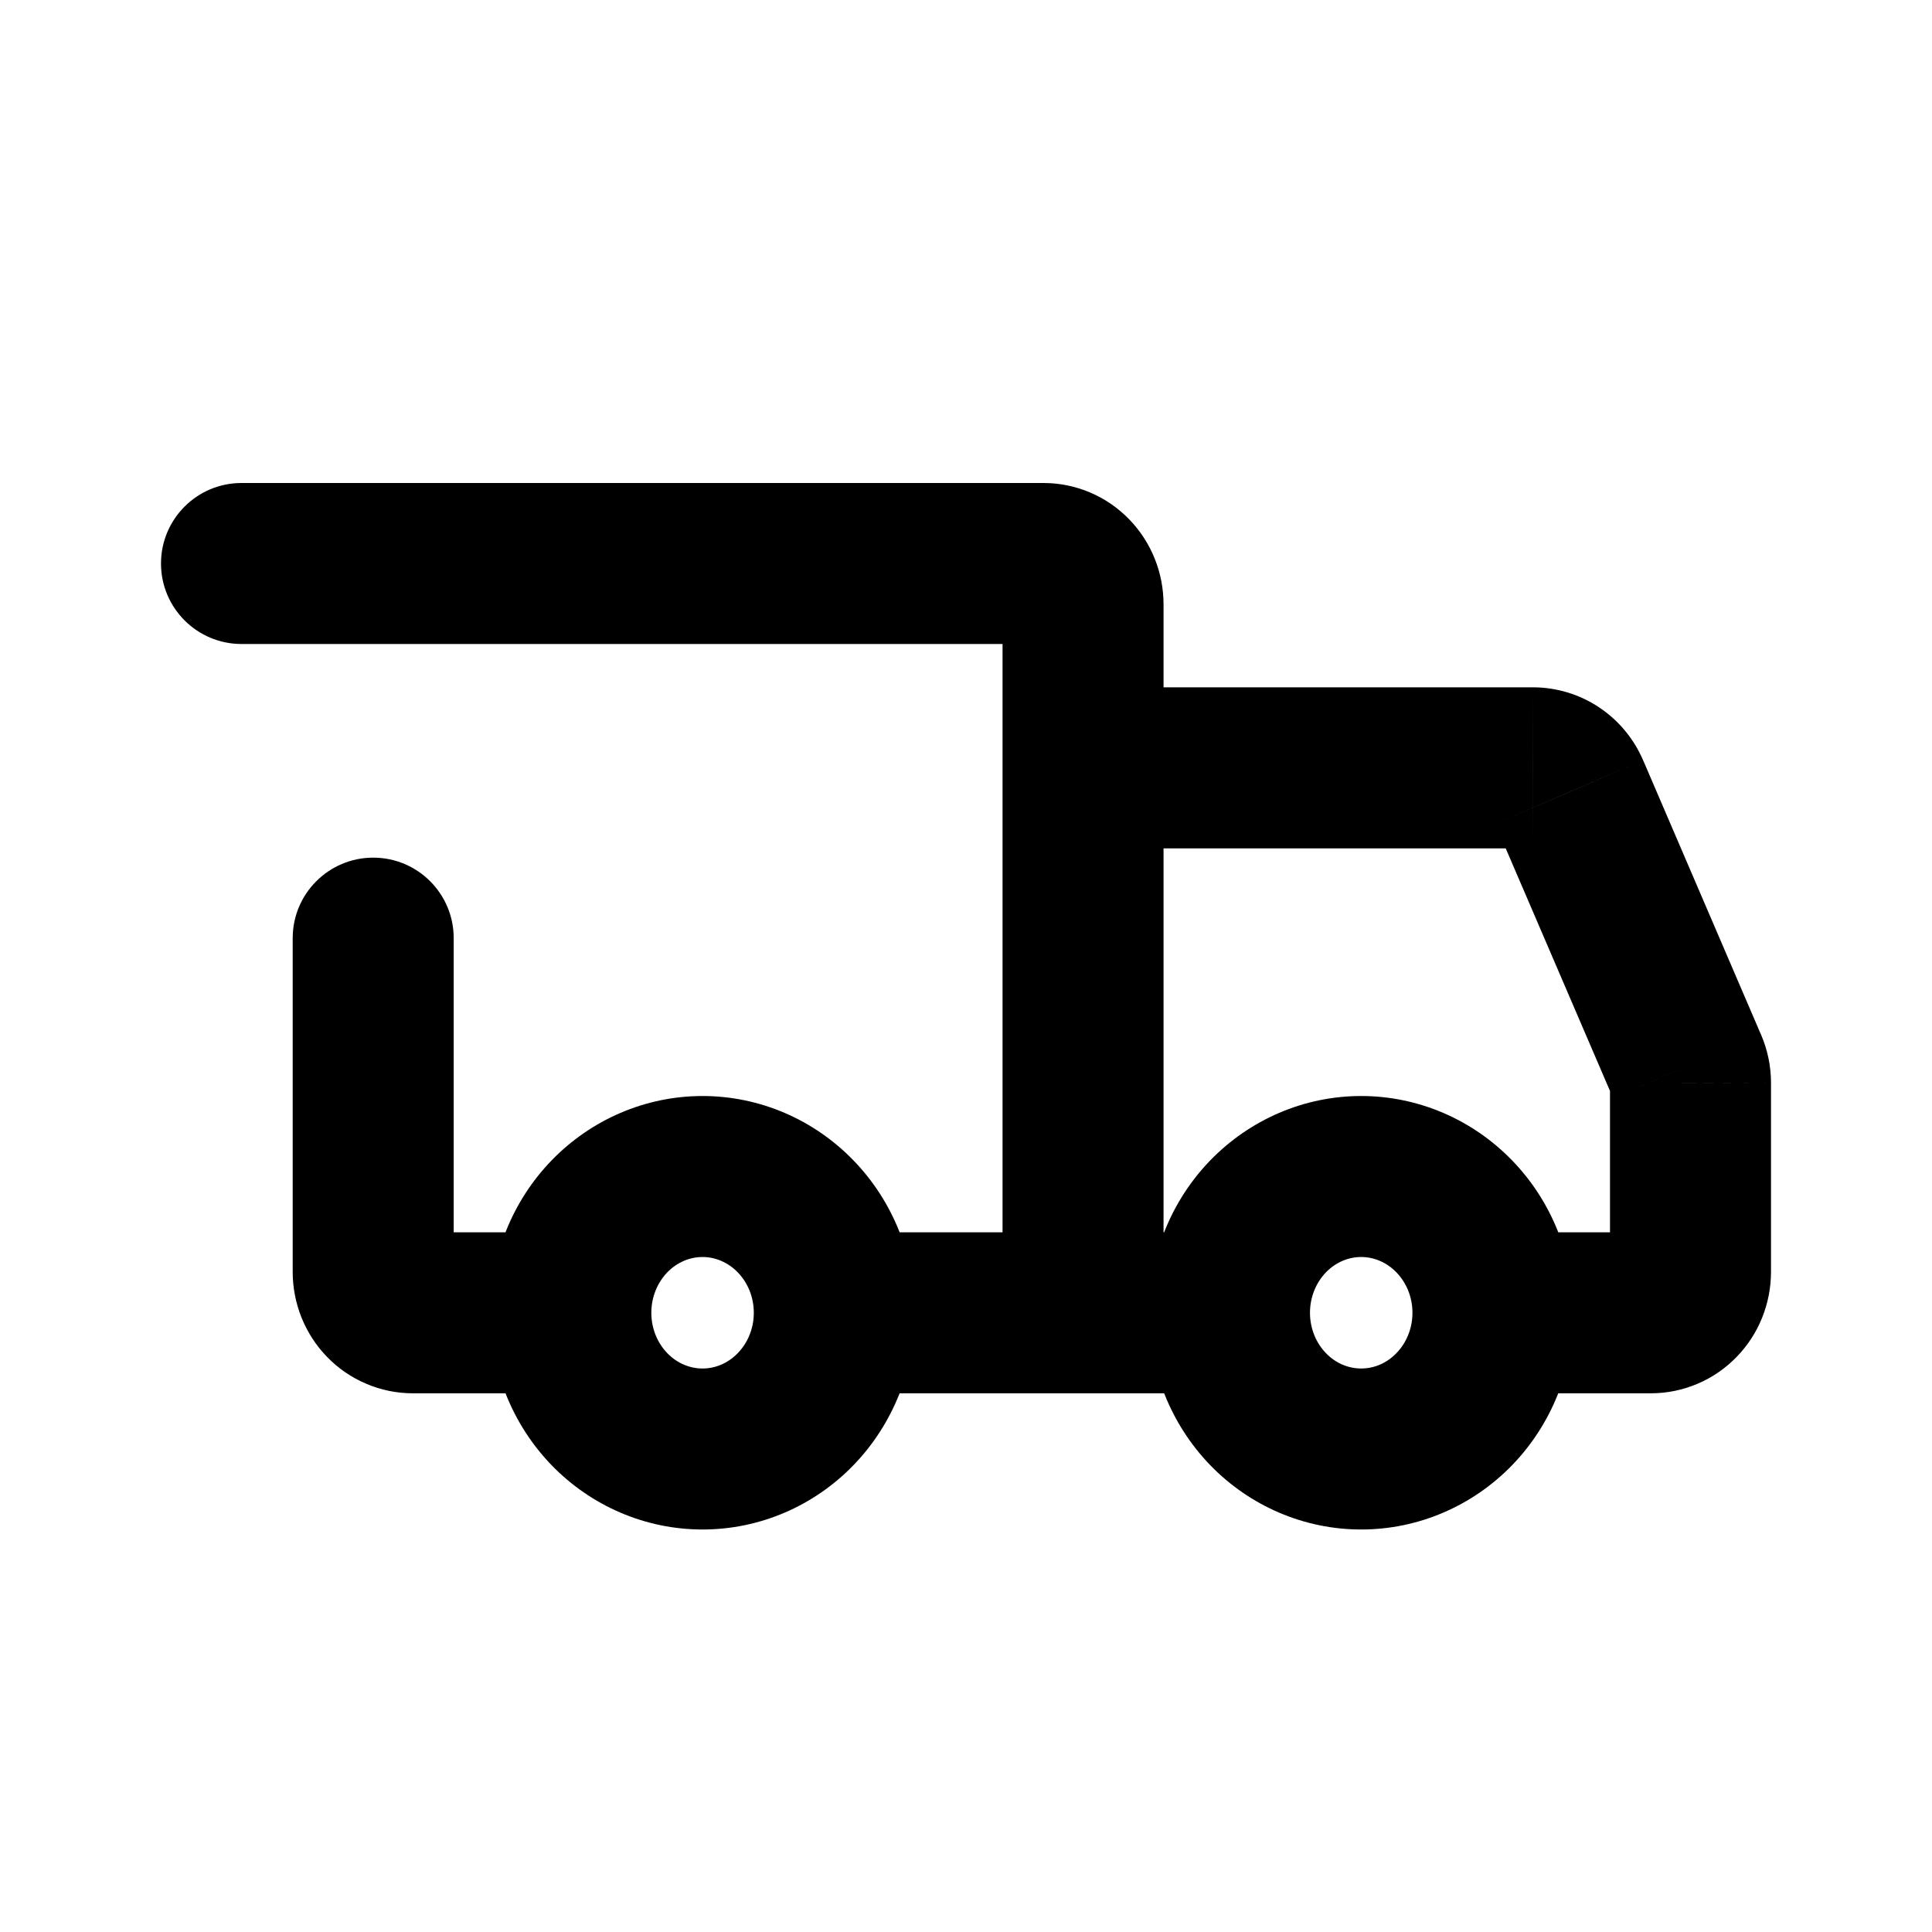 <svg width="24" height="24" viewBox="0 0 24 24" fill="none" xmlns="http://www.w3.org/2000/svg">
<path d="M7.091 16.308H6.091H7.091ZM15.273 16.308H16.273H15.273ZM10.405 15.308C9.852 15.308 9.405 15.755 9.405 16.308C9.405 16.86 9.852 17.308 10.405 17.308V15.308ZM13.454 7.508H14.454H13.454ZM3 6C2.448 6 2 6.448 2 7C2 7.552 2.448 8 3 8V6ZM6.805 17.308C7.357 17.308 7.805 16.86 7.805 16.308C7.805 15.755 7.357 15.308 6.805 15.308V17.308ZM5.636 11.654C5.636 11.102 5.189 10.654 4.636 10.654C4.084 10.654 3.636 11.102 3.636 11.654H5.636ZM13.454 8.538C12.902 8.538 12.454 8.986 12.454 9.538C12.454 10.091 12.902 10.539 13.454 10.539V8.538ZM19.044 9.538L19.045 8.538H19.044V9.538ZM19.493 9.84L20.412 9.445L20.411 9.444L19.493 9.84ZM20.957 13.248L20.039 13.643L20.039 13.644L20.957 13.248ZM21 13.454H22L22 13.451L21 13.454ZM21 15.8H22H21ZM20.509 16.308V17.308V16.308ZM18.954 15.308C18.402 15.308 17.954 15.755 17.954 16.308C17.954 16.86 18.402 17.308 18.954 17.308V15.308ZM8.727 19C9.438 19 10.112 18.708 10.603 18.2L9.165 16.809C9.043 16.936 8.885 17 8.727 17V19ZM10.603 18.2C11.094 17.692 11.364 17.011 11.364 16.308H9.364C9.364 16.502 9.289 16.682 9.165 16.809L10.603 18.2ZM11.364 16.308C11.364 15.604 11.094 14.923 10.603 14.416L9.165 15.806C9.289 15.934 9.364 16.113 9.364 16.308H11.364ZM10.603 14.416C10.112 13.908 9.438 13.615 8.727 13.615V15.615C8.885 15.615 9.043 15.68 9.165 15.806L10.603 14.416ZM8.727 13.615C8.017 13.615 7.343 13.908 6.851 14.416L8.289 15.806C8.411 15.68 8.57 15.615 8.727 15.615V13.615ZM6.851 14.416C6.361 14.923 6.091 15.604 6.091 16.308H8.091C8.091 16.113 8.166 15.934 8.289 15.806L6.851 14.416ZM6.091 16.308C6.091 17.011 6.361 17.692 6.851 18.2L8.289 16.809C8.166 16.682 8.091 16.502 8.091 16.308H6.091ZM6.851 18.2C7.343 18.708 8.017 19 8.727 19V17C8.57 17 8.411 16.936 8.289 16.809L6.851 18.2ZM16.909 19C17.619 19 18.293 18.708 18.785 18.2L17.347 16.809C17.225 16.936 17.067 17 16.909 17V19ZM18.785 18.2C19.276 17.692 19.546 17.011 19.546 16.308H17.546C17.546 16.502 17.471 16.682 17.347 16.809L18.785 18.2ZM19.546 16.308C19.546 15.604 19.276 14.923 18.785 14.416L17.347 15.806C17.471 15.934 17.546 16.113 17.546 16.308H19.546ZM18.785 14.416C18.293 13.908 17.619 13.615 16.909 13.615V15.615C17.067 15.615 17.225 15.68 17.347 15.806L18.785 14.416ZM16.909 13.615C16.199 13.615 15.525 13.908 15.033 14.416L16.471 15.806C16.593 15.68 16.751 15.615 16.909 15.615V13.615ZM15.033 14.416C14.543 14.923 14.273 15.604 14.273 16.308H16.273C16.273 16.113 16.348 15.934 16.471 15.806L15.033 14.416ZM14.273 16.308C14.273 17.011 14.543 17.692 15.033 18.2L16.471 16.809C16.348 16.682 16.273 16.502 16.273 16.308H14.273ZM15.033 18.2C15.525 18.708 16.199 19 16.909 19V17C16.751 17 16.593 16.936 16.471 16.809L15.033 18.2ZM14.454 16.308V7.508H12.454V16.308H14.454ZM14.454 7.508C14.454 7.118 14.305 6.739 14.03 6.454L12.592 7.844C12.5 7.749 12.454 7.628 12.454 7.508H14.454ZM14.03 6.454C13.753 6.167 13.37 6 12.964 6V8C12.818 8 12.685 7.94 12.592 7.844L14.03 6.454ZM12.964 6H3V8H12.964V6ZM6.805 15.308H5.127V17.308H6.805V15.308ZM5.127 15.308C5.199 15.308 5.269 15.322 5.333 15.35L4.546 17.188C4.729 17.267 4.927 17.308 5.127 17.308V15.308ZM5.333 15.35C5.397 15.377 5.453 15.417 5.499 15.464L4.061 16.854C4.198 16.996 4.362 17.11 4.546 17.188L5.333 15.35ZM5.499 15.464C5.545 15.511 5.579 15.565 5.602 15.623L3.745 16.366C3.818 16.547 3.924 16.713 4.061 16.854L5.499 15.464ZM5.602 15.623C5.625 15.68 5.636 15.74 5.636 15.8H3.636C3.636 15.993 3.673 16.186 3.745 16.366L5.602 15.623ZM5.636 15.8V11.654H3.636V15.8H5.636ZM13.454 10.539H19.044V8.538H13.454V10.539ZM19.044 10.539C18.939 10.538 18.838 10.507 18.754 10.45L19.869 8.79C19.627 8.627 19.34 8.539 19.045 8.538L19.044 10.539ZM18.754 10.45C18.671 10.395 18.61 10.319 18.574 10.235L20.411 9.444C20.298 9.181 20.112 8.953 19.869 8.79L18.754 10.45ZM18.574 10.235L20.039 13.643L21.876 12.853L20.412 9.445L18.574 10.235ZM20.039 13.644C20.013 13.584 20 13.52 20 13.456L22 13.451C22 13.246 21.958 13.042 21.876 12.852L20.039 13.644ZM20 13.454V15.8H22V13.454H20ZM20 15.8C20 15.74 20.011 15.68 20.034 15.623L21.891 16.366C21.963 16.186 22 15.993 22 15.8H20ZM20.034 15.623C20.057 15.565 20.092 15.511 20.137 15.464L21.575 16.854C21.712 16.713 21.819 16.547 21.891 16.366L20.034 15.623ZM20.137 15.464C20.183 15.417 20.239 15.377 20.303 15.35L21.091 17.188C21.274 17.11 21.438 16.996 21.575 16.854L20.137 15.464ZM20.303 15.35C20.367 15.322 20.438 15.308 20.509 15.308V17.308C20.71 17.308 20.907 17.267 21.091 17.188L20.303 15.35ZM20.509 15.308H18.954V17.308H20.509V15.308ZM13.454 17.308H15.273V15.308H13.454V17.308ZM10.405 17.308H11.93V15.308H10.405V17.308ZM11.93 17.308H13.454V15.308H11.93V17.308Z" fill="black"/>
</svg>

